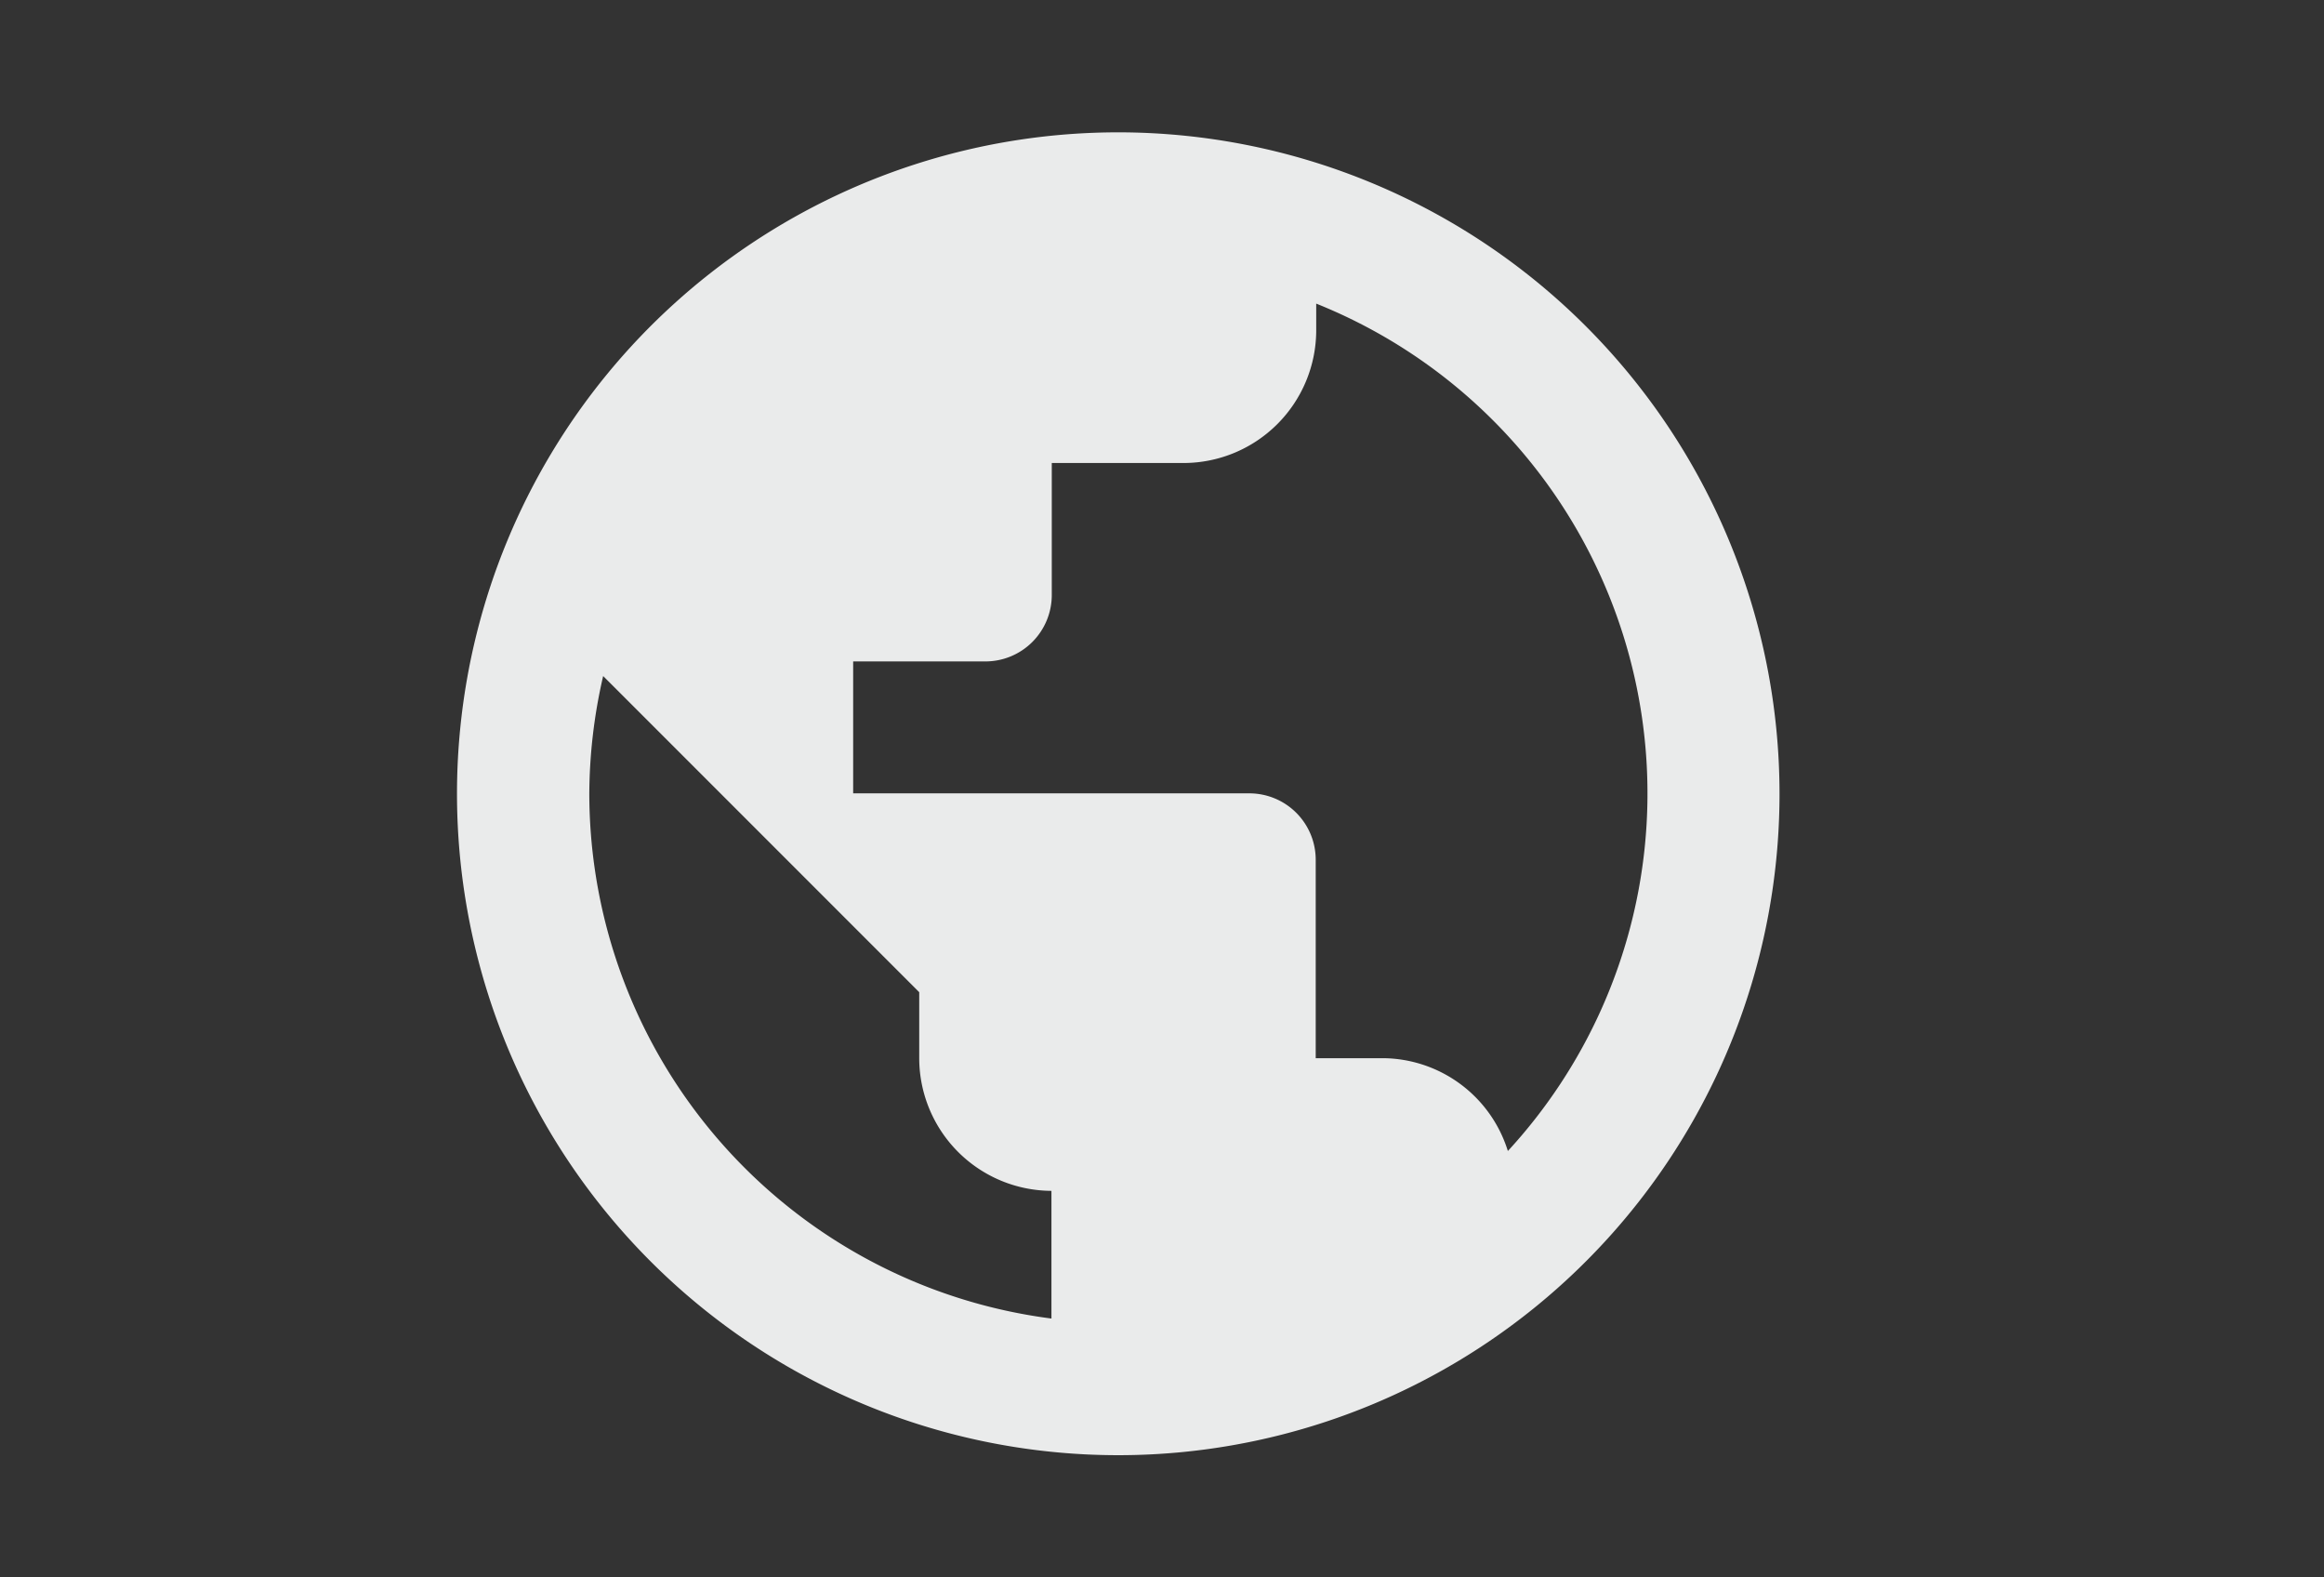 <svg xmlns="http://www.w3.org/2000/svg" xmlns:xlink="http://www.w3.org/1999/xlink" width="28" height="19" viewBox="0 0 28 19">
  <rect x="0" y="0" width="28" height="19" fill="#333333" stroke="none"/>
  <defs>
    <clipPath id="clip-path">
      <rect id="Rectangle_18" data-name="Rectangle 18" width="28" height="19" transform="translate(0.5)" fill="#eaebeb"/>
    </clipPath>
  </defs>
  <g id="Mask_Group_3" data-name="Mask Group 3" transform="translate(-0.5)" clip-path="url(#clip-path)">
    <g id="global" transform="translate(4.413)">
      <path id="Path_20" data-name="Path 20" d="M0,0H19.121V19.121H0Z" fill="none"/>
      <path id="Path_21" data-name="Path 21" d="M10.134,2.167A7.967,7.967,0,1,0,18.1,10.134,7.97,7.97,0,0,0,10.134,2.167ZM3.76,10.134a6.4,6.4,0,0,1,.167-1.418l3.808,3.808v.8a1.6,1.6,0,0,0,1.593,1.593v1.538A6.383,6.383,0,0,1,3.76,10.134Zm11.066,4.3a1.588,1.588,0,0,0-1.514-1.115h-.8v-2.39a.8.8,0,0,0-.8-.8H6.939V8.54H8.532a.8.8,0,0,0,.8-.8V6.15h1.593a1.6,1.6,0,0,0,1.593-1.593V4.23a6.356,6.356,0,0,1,2.31,10.206Z" transform="translate(-0.573 -0.573)" fill="#eaebeb"/>
    </g>
  </g>
</svg>
